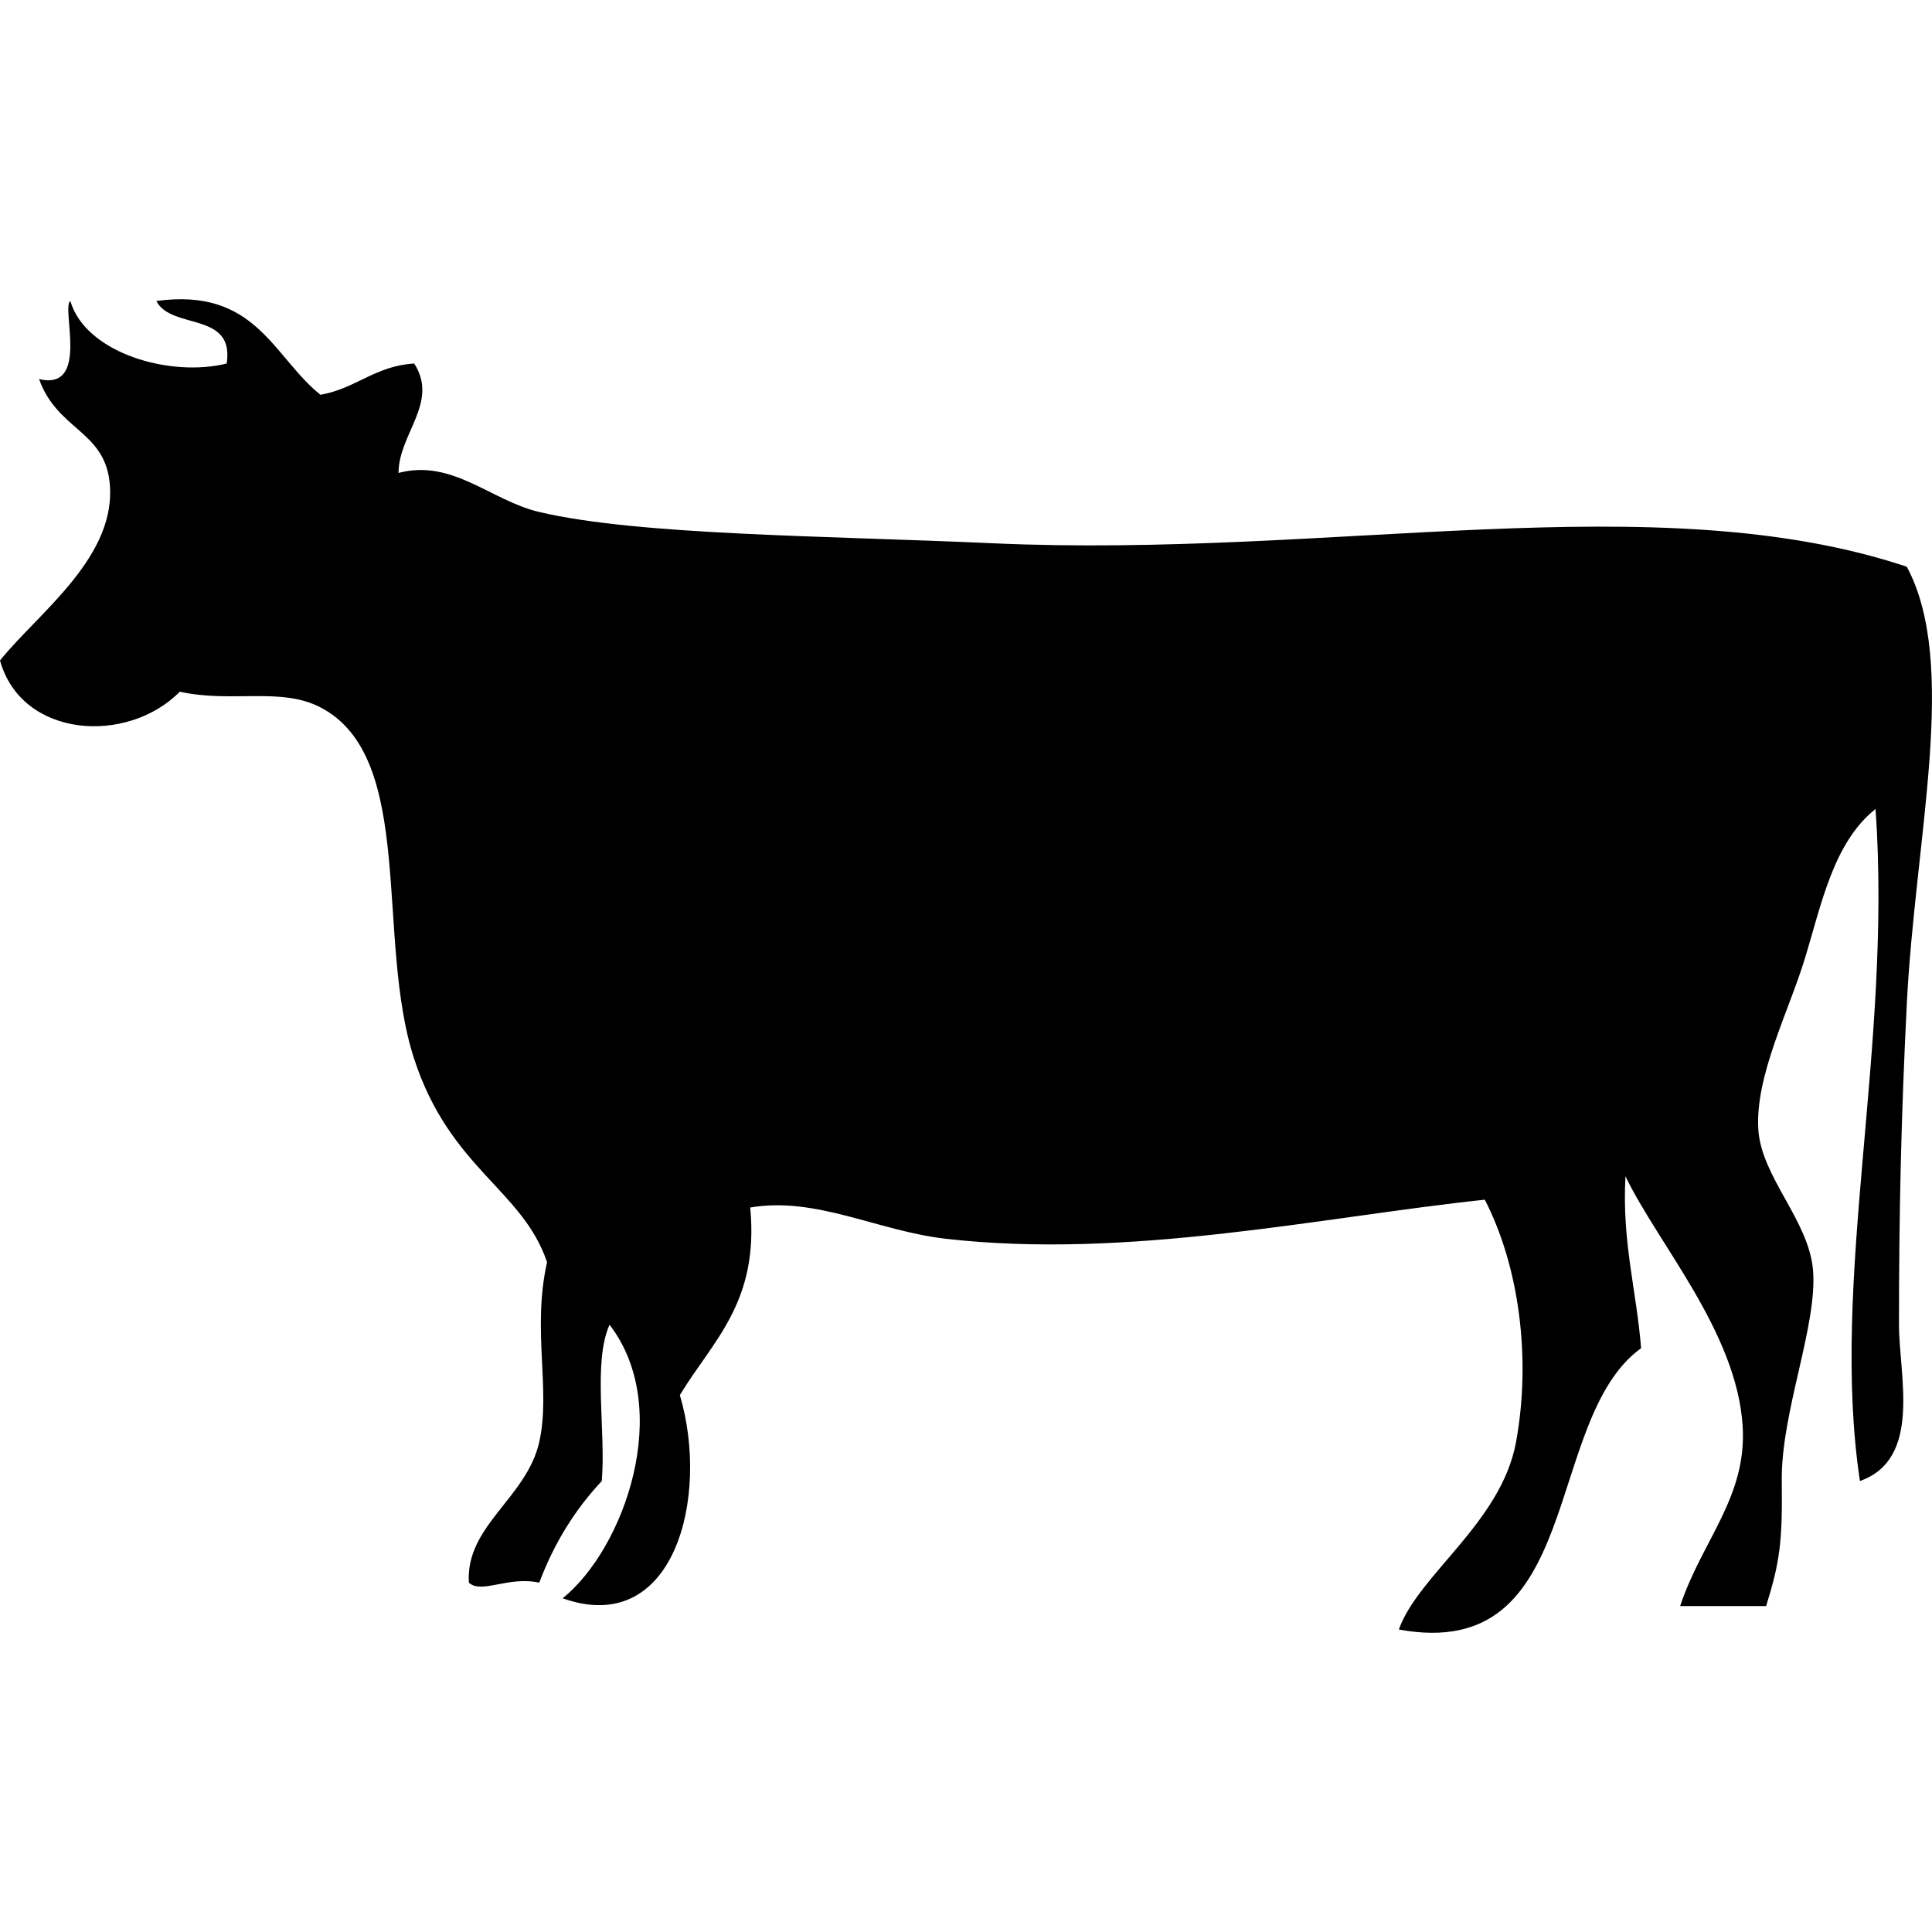 <?xml version="1.0" encoding="UTF-8" standalone="no"?>
<!-- Generator: Adobe Illustrator 15.0.0, SVG Export Plug-In . SVG Version: 6.00 Build 0)  -->

<svg
   xmlns:dc="http://purl.org/dc/elements/1.1/"
   xmlns:cc="http://creativecommons.org/ns#"
   xmlns:rdf="http://www.w3.org/1999/02/22-rdf-syntax-ns#"
   xmlns:svg="http://www.w3.org/2000/svg"
   xmlns="http://www.w3.org/2000/svg"
   xmlns:sodipodi="http://sodipodi.sourceforge.net/DTD/sodipodi-0.dtd"
   xmlns:inkscape="http://www.inkscape.org/namespaces/inkscape"
   version="1.1"
   id="Livello_1"
   x="0px"
   y="0px"
   width="100px"
   height="100px"
   viewBox="0 0 100 100"
   enable-background="new 0 0 100 100"
   xml:space="preserve"
   inkscape:version="0.48.4 r9939"
   sodipodi:docname="cow.svg"><defs
     id="defs7" /><sodipodi:namedview
     pagecolor="#ffffff"
     bordercolor="#666666"
     borderopacity="1"
     objecttolerance="10"
     gridtolerance="10"
     guidetolerance="10"
     inkscape:pageopacity="0"
     inkscape:pageshadow="2"
     inkscape:window-width="640"
     inkscape:window-height="480"
     id="namedview5"
     showgrid="false"
     inkscape:zoom="2.36"
     inkscape:cx="50"
     inkscape:cy="50"
     inkscape:window-x="0"
     inkscape:window-y="27"
     inkscape:window-maximized="0"
     inkscape:current-layer="Livello_1" /><path
     d="m 3.64,15.578 c -0.483,0.364 1.021,4.662 -1.617,4.046 0.928,2.6 3.319,2.664 3.641,5.257 0.48,3.892 -3.684,6.832 -5.663,9.305 C 1.109,38.196 6.572,38.569 9.307,35.803 c 2.699,0.595 5.217,-0.259 7.278,0.81 4.985,2.583 2.819,11.989 4.854,18.202 1.859,5.68 5.606,6.752 6.877,10.517 -0.789,3.487 0.203,6.599 -0.404,9.306 -0.652,2.9 -3.829,4.34 -3.643,7.28 0.652,0.604 2.029,-0.351 3.643,0 0.773,-2.058 1.865,-3.799 3.236,-5.259 0.218,-2.612 -0.471,-6.133 0.402,-8.09 3.342,4.345 0.76,11.592 -2.427,14.158 5.765,2.053 7.634,-5.22 6.067,-10.518 1.672,-2.777 4.115,-4.784 3.641,-9.708 3.398,-0.585 6.609,1.216 10.111,1.616 9.477,1.09 19.491,-1.128 27.911,-2.021 1.769,3.436 2.413,8.178 1.618,12.54 -0.762,4.169 -5.063,6.873 -6.067,9.708 9.663,1.771 7.412,-10.852 12.539,-14.562 -0.238,-2.998 -0.995,-5.479 -0.81,-8.899 1.693,3.521 5.769,8.073 6.067,12.943 0.226,3.677 -2.116,5.921 -3.236,9.304 1.485,0 2.967,0 4.45,0 0.71,-2.271 0.851,-3.328 0.81,-6.473 -0.046,-3.55 1.861,-8.068 1.617,-10.921 -0.221,-2.579 -2.68,-4.815 -2.831,-7.279 -0.17,-2.768 1.577,-6.098 2.428,-8.899 0.849,-2.803 1.473,-5.962 3.64,-7.686 0.87,12.36 -2.372,24.366 -0.809,34.785 3.236,-1.14 2.022,-5.468 2.022,-8.091 0,-5.69 0.108,-10.68 0.404,-16.584 0.434,-8.685 2.702,-17.604 0,-22.649 -12.972,-4.323 -29.737,-0.416 -47.326,-1.214 -8.604,-0.391 -18.312,-0.407 -23.46,-1.618 -2.501,-0.589 -4.492,-2.761 -7.281,-2.022 0.003,-2.021 2.104,-3.644 0.811,-5.663 -2.035,0.122 -3.016,1.3 -4.854,1.618 -2.467,-1.983 -3.336,-5.564 -8.494,-4.854 0.779,1.513 4.063,0.522 3.642,3.236 -2.899,0.729 -7.298,-0.521 -8.093,-3.238 z"
     id="path3"
     inkscape:connector-curvature="0" /></svg>